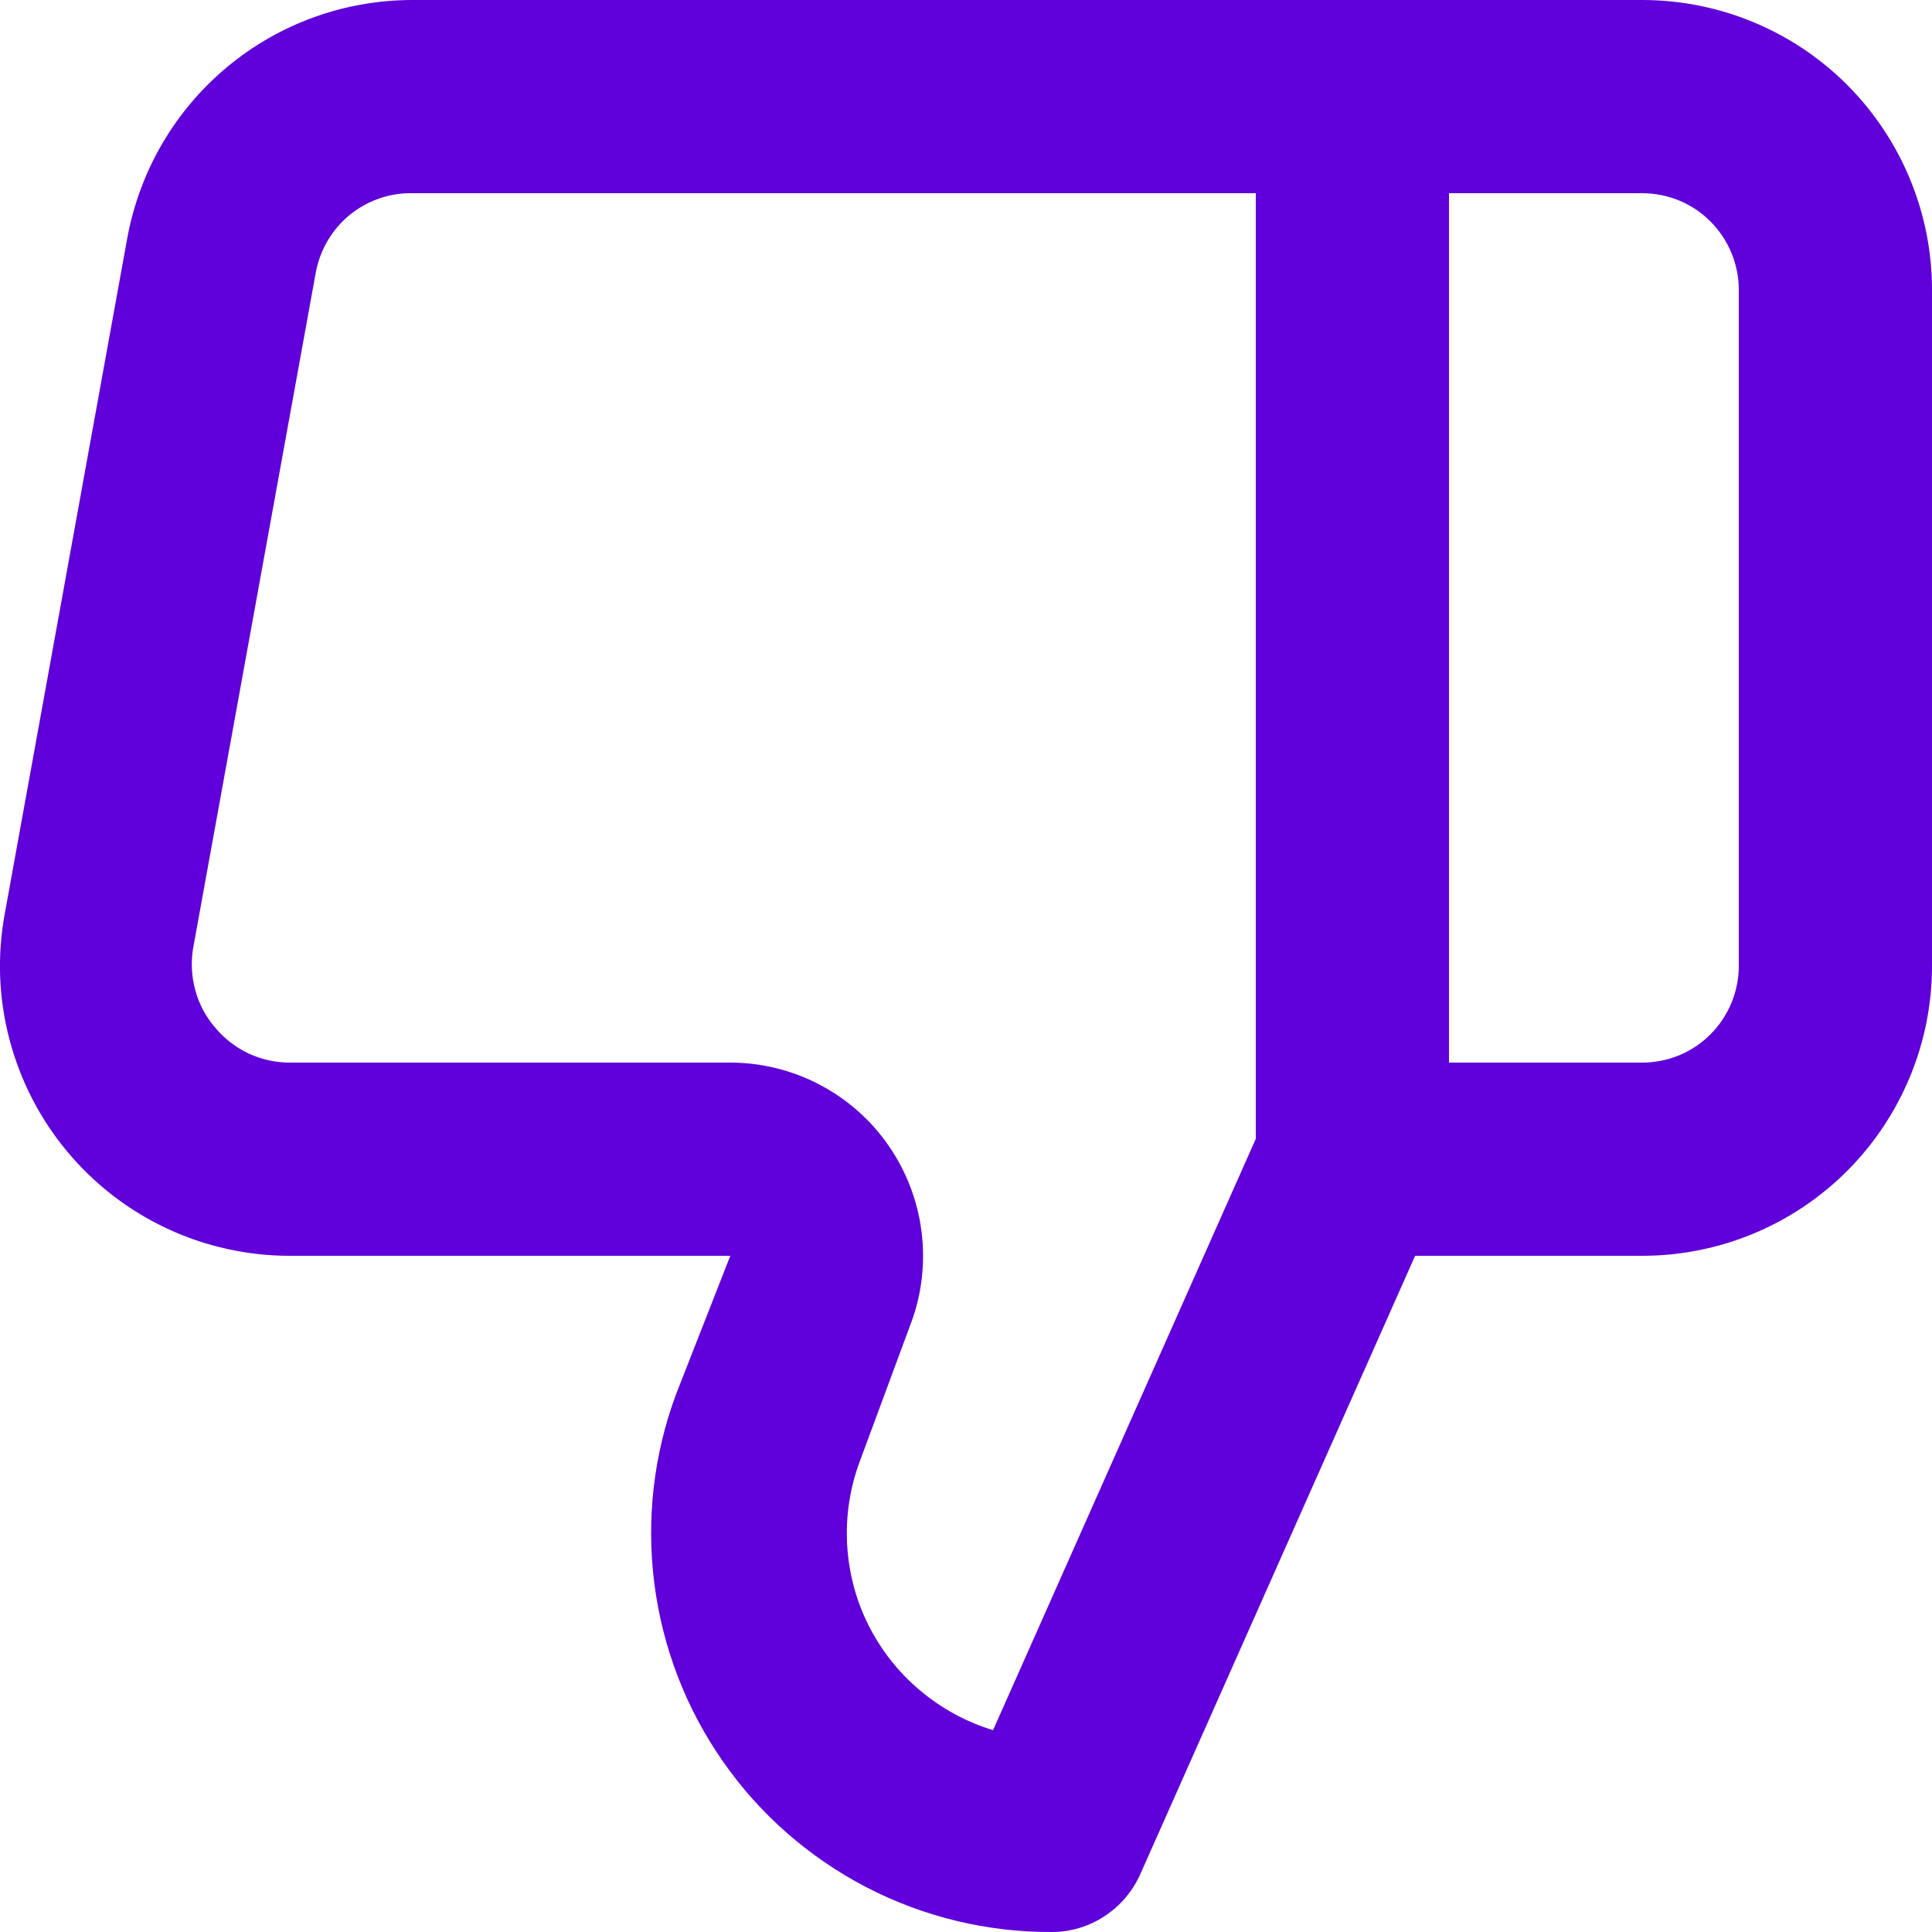 <svg width="13" height="13" viewBox="0 0 13 13" fill="none" xmlns="http://www.w3.org/2000/svg">
<path d="M11.05 0H2.775C2.319 0 1.877 0.16 1.527 0.452C1.176 0.745 0.94 1.15 0.857 1.599L0.032 6.149C-0.02 6.43 -0.009 6.719 0.064 6.995C0.137 7.272 0.269 7.529 0.452 7.748C0.635 7.968 0.864 8.145 1.123 8.266C1.381 8.387 1.664 8.45 1.949 8.45H4.914L4.55 9.379C4.398 9.786 4.348 10.224 4.403 10.655C4.458 11.086 4.616 11.497 4.865 11.853C5.113 12.209 5.445 12.499 5.83 12.699C6.216 12.899 6.644 13.002 7.078 13C7.203 13 7.326 12.963 7.43 12.895C7.535 12.827 7.618 12.73 7.67 12.617L9.522 8.45H11.05C11.567 8.45 12.063 8.245 12.429 7.879C12.794 7.513 13 7.017 13 6.5V1.95C13 1.433 12.794 0.937 12.429 0.571C12.063 0.205 11.567 0 11.05 0ZM8.45 7.663L6.682 11.642C6.501 11.587 6.333 11.495 6.189 11.373C6.044 11.252 5.927 11.101 5.842 10.932C5.758 10.763 5.71 10.578 5.7 10.389C5.69 10.2 5.719 10.012 5.785 9.834L6.129 8.905C6.203 8.709 6.227 8.497 6.201 8.289C6.175 8.081 6.099 7.882 5.98 7.71C5.861 7.537 5.701 7.396 5.516 7.299C5.33 7.201 5.123 7.15 4.914 7.15H1.949C1.854 7.15 1.76 7.129 1.673 7.089C1.587 7.048 1.51 6.989 1.449 6.916C1.386 6.844 1.34 6.758 1.315 6.666C1.289 6.574 1.284 6.477 1.299 6.383L2.125 1.833C2.153 1.682 2.233 1.545 2.352 1.447C2.471 1.35 2.621 1.297 2.775 1.3H8.45V7.663ZM11.7 6.5C11.7 6.672 11.631 6.838 11.509 6.96C11.388 7.082 11.222 7.15 11.05 7.15H9.75V1.3H11.05C11.222 1.3 11.388 1.368 11.509 1.49C11.631 1.612 11.7 1.778 11.7 1.95V6.5Z" fill="#6000DA"/>
</svg>
